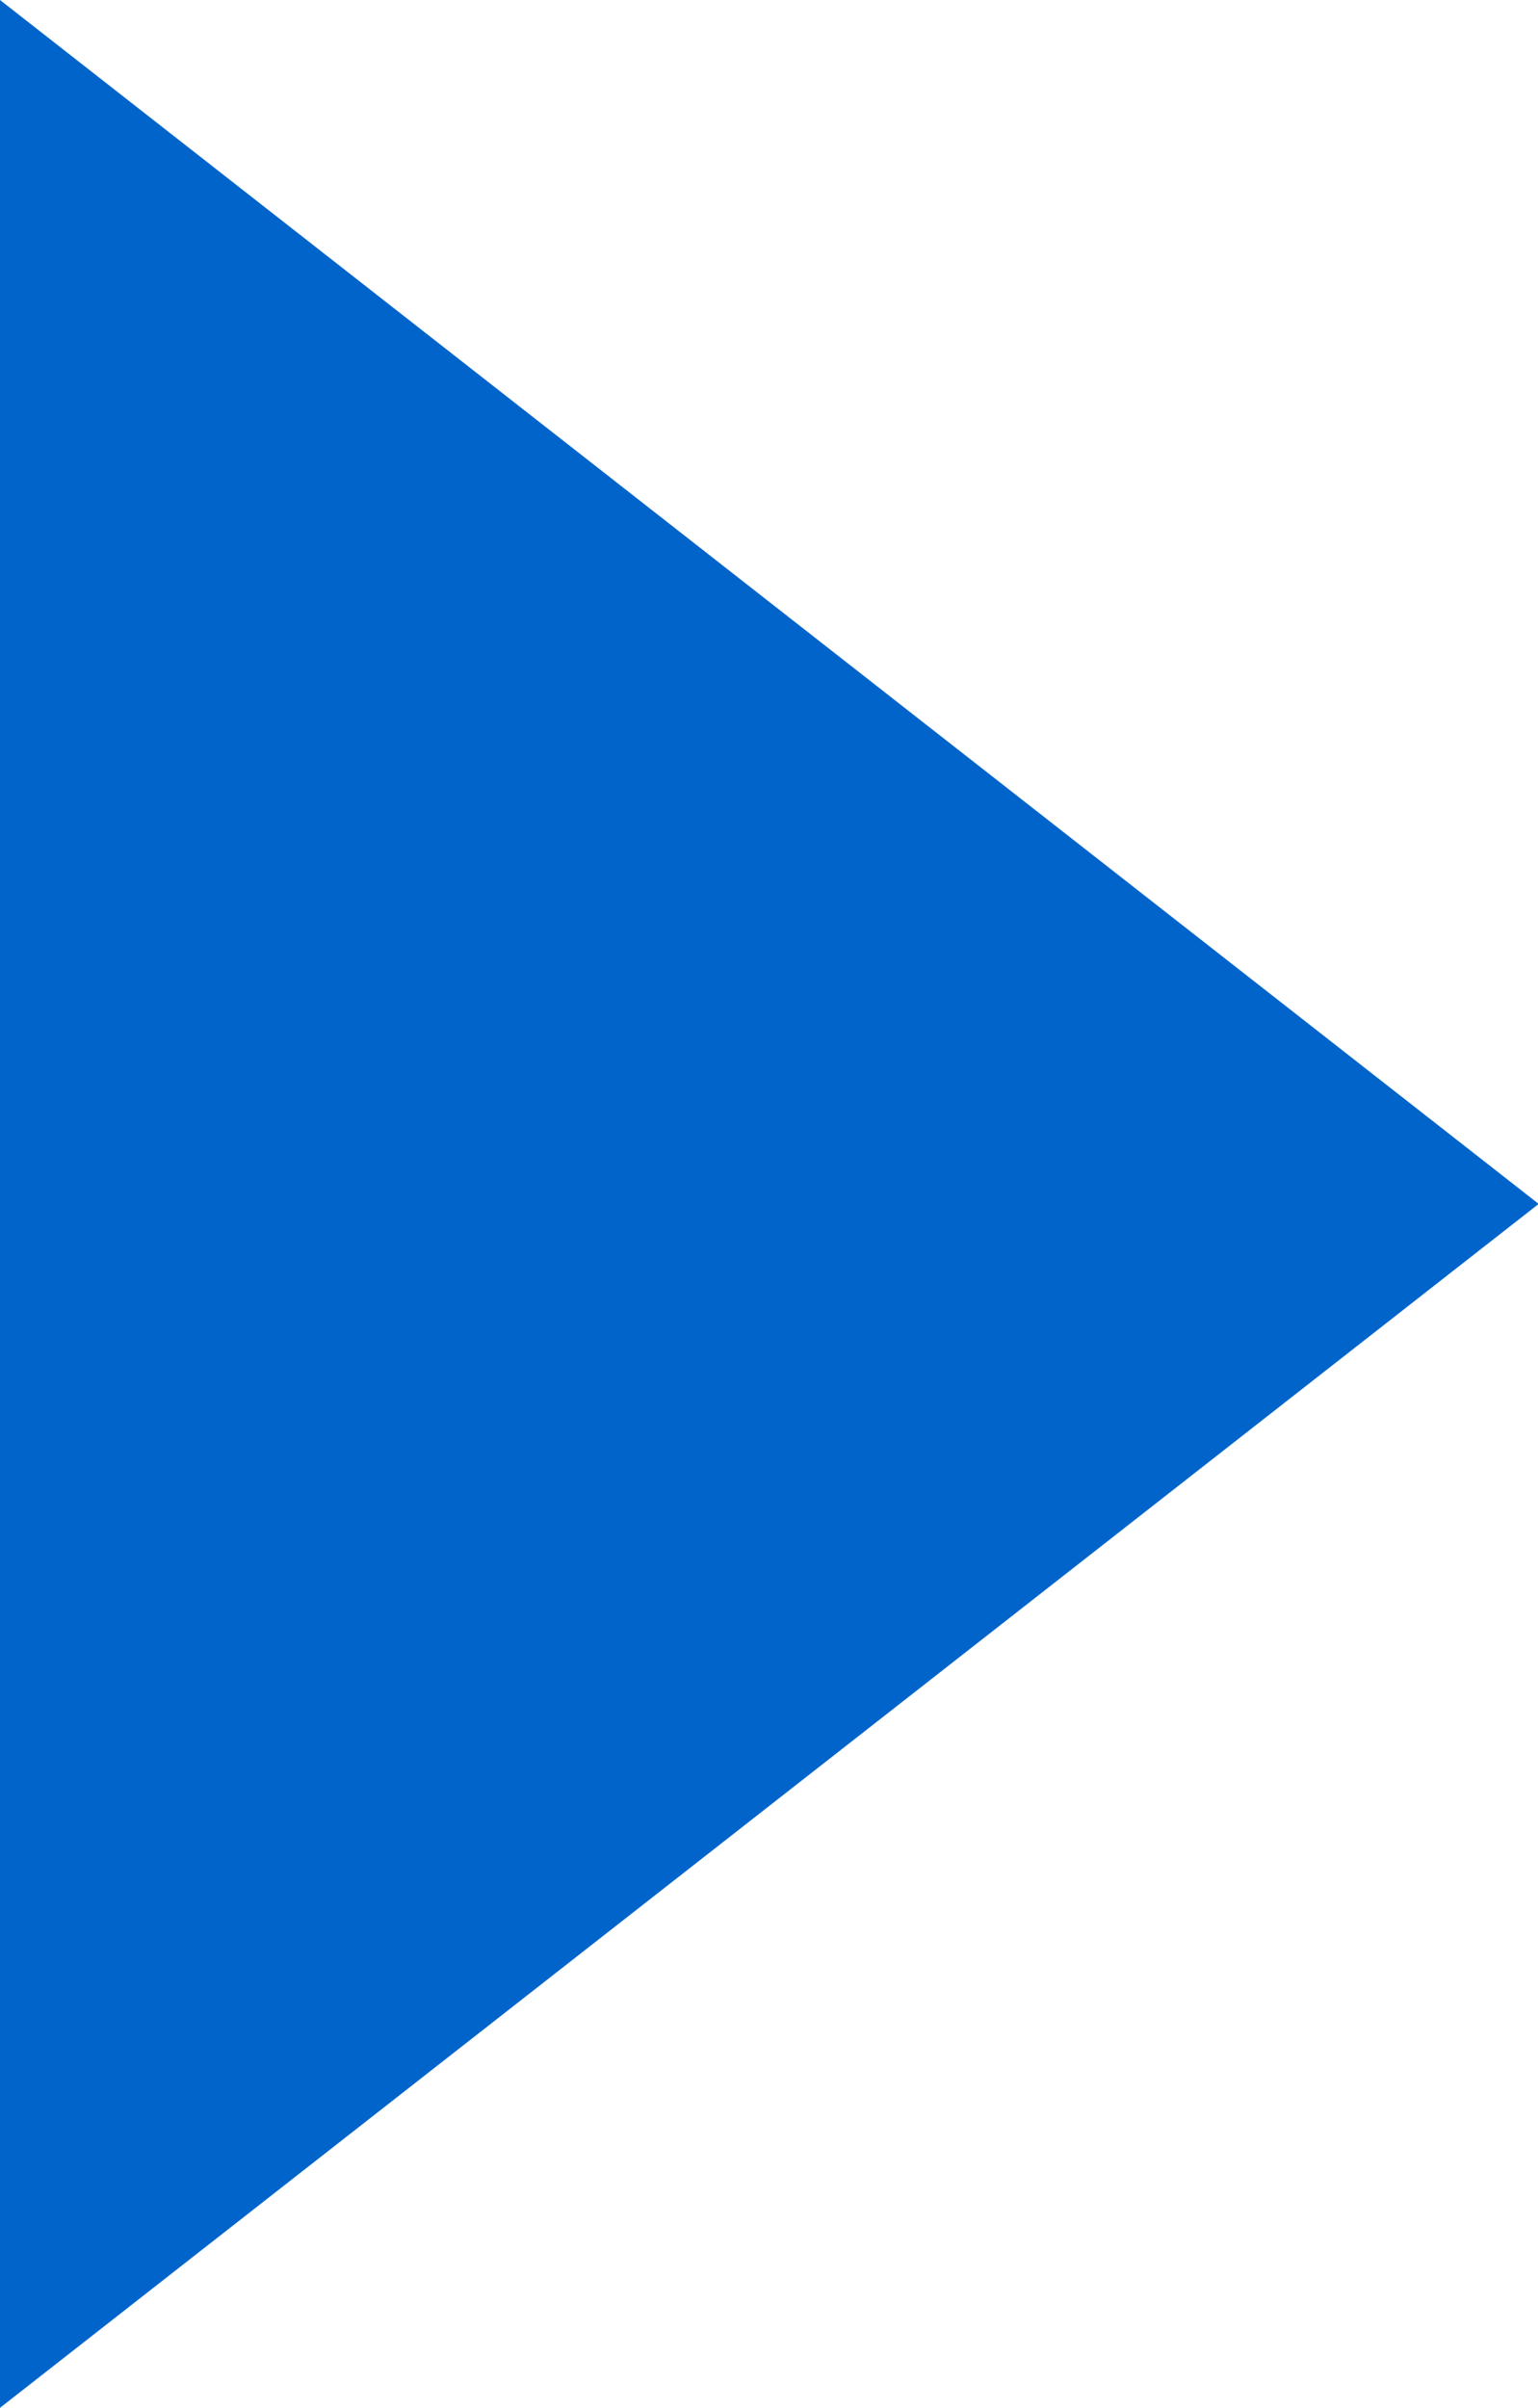 <svg xmlns="http://www.w3.org/2000/svg" width="18.376" height="28.76" viewBox="0 0 9.188 14.38">
  <defs>
    <style>
      .cls-1 {
        fill: #0064cb;
        fill-rule: evenodd;
      }
    </style>
  </defs>
  <path id="사각형_62" data-name="사각형 62" class="cls-1" d="M651.5,1619.31l9.192,7.19-9.192,7.19" transform="translate(-651.5 -1619.31)"/>
</svg>
